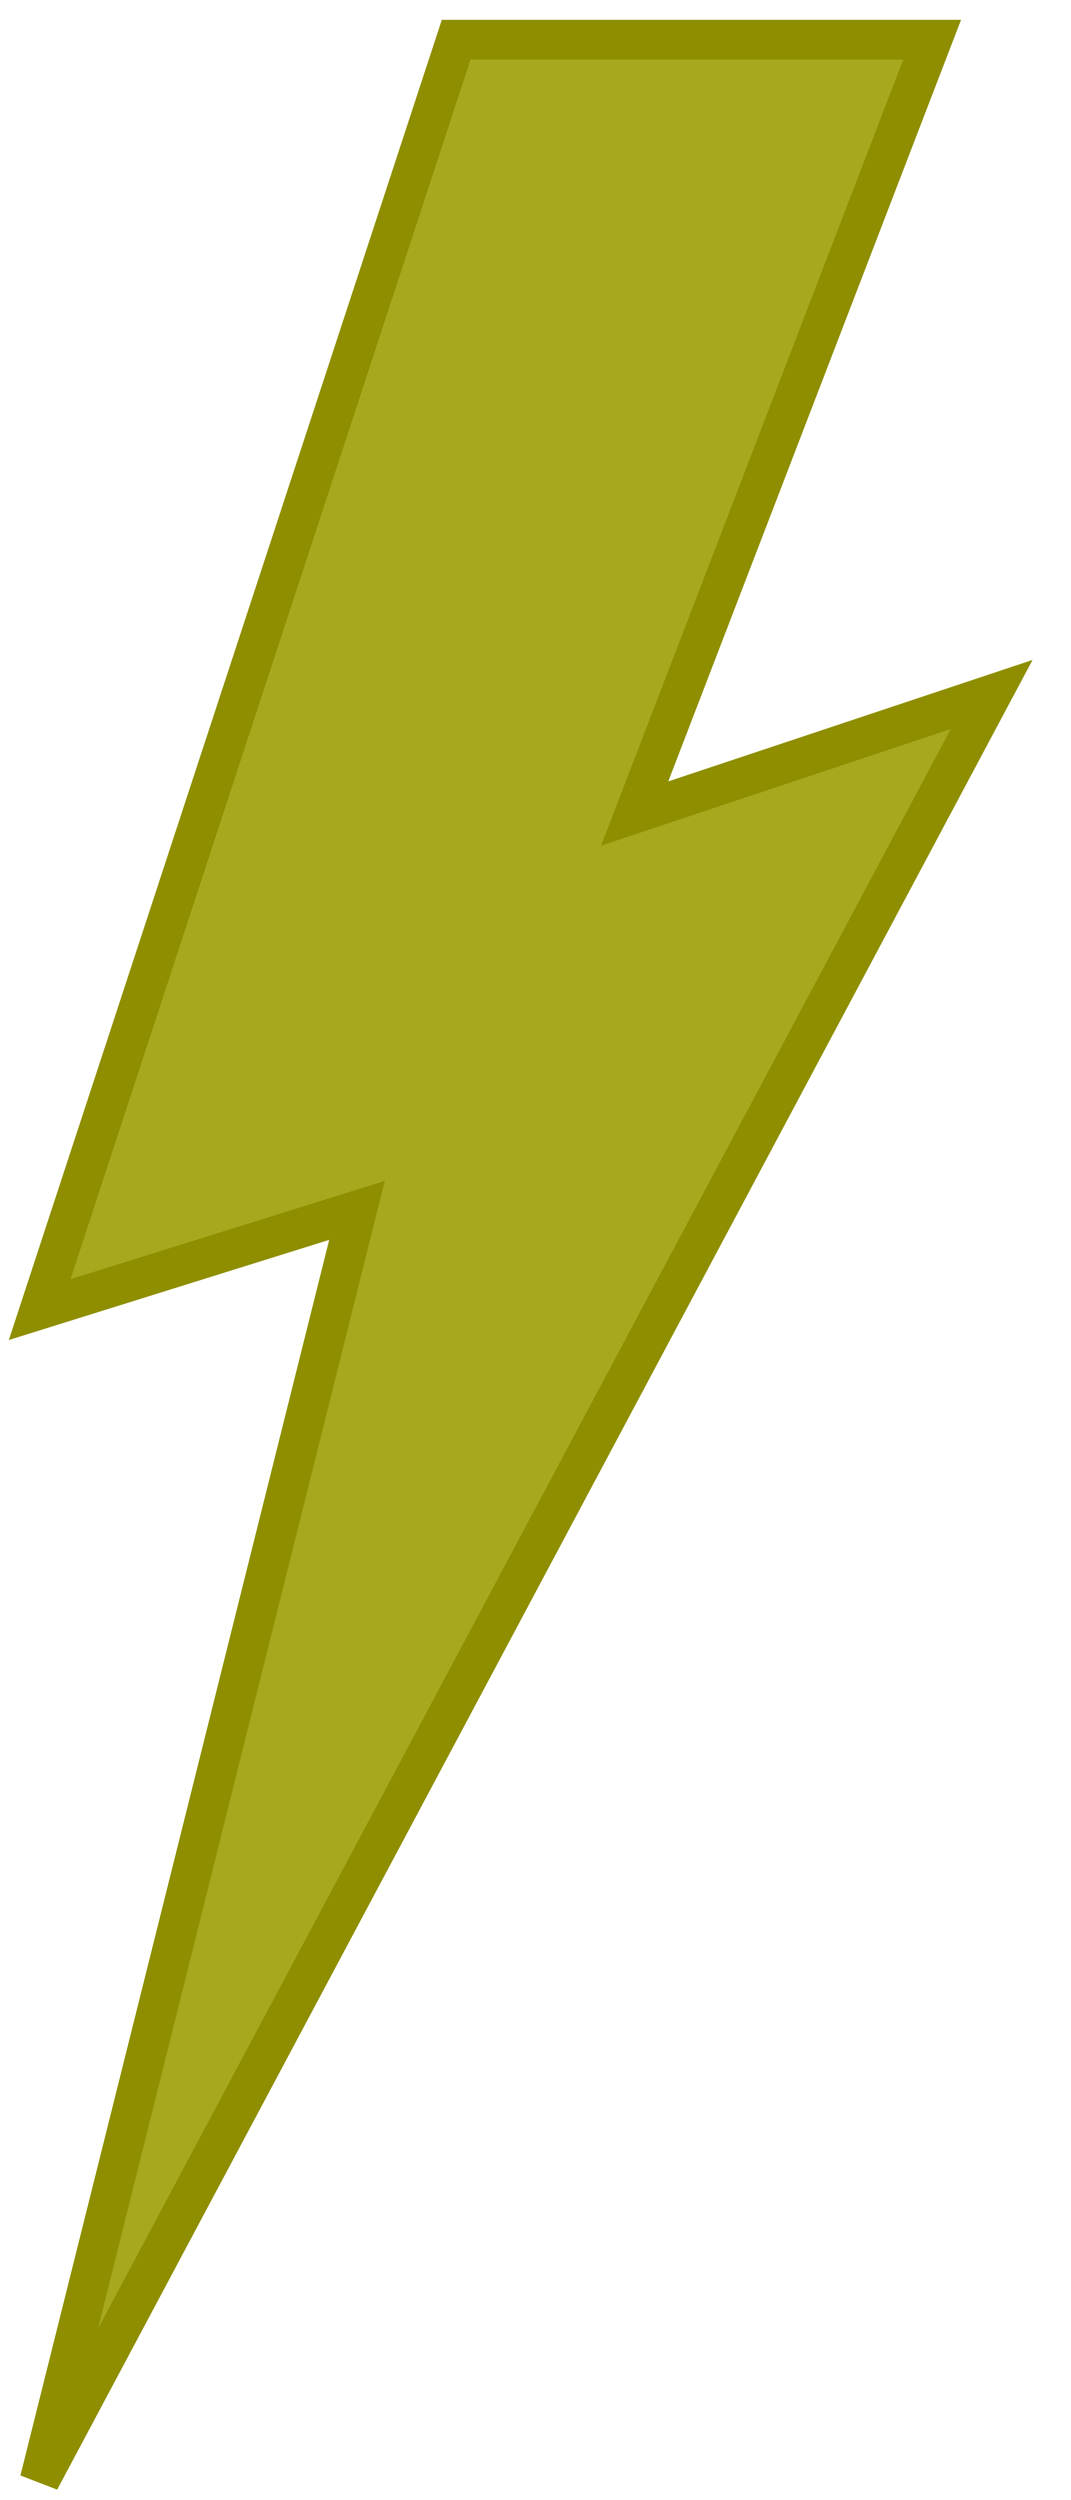 <svg width="27" height="63" viewBox="0 0 27 63" fill="none" xmlns="http://www.w3.org/2000/svg">
<path d="M11.5 1L1 33L9 30.5L1 62.5L25 17.5L16 20.5L23.5 1H11.5Z" fill="#A8A81F" stroke="#8E8E00"/>
</svg>
